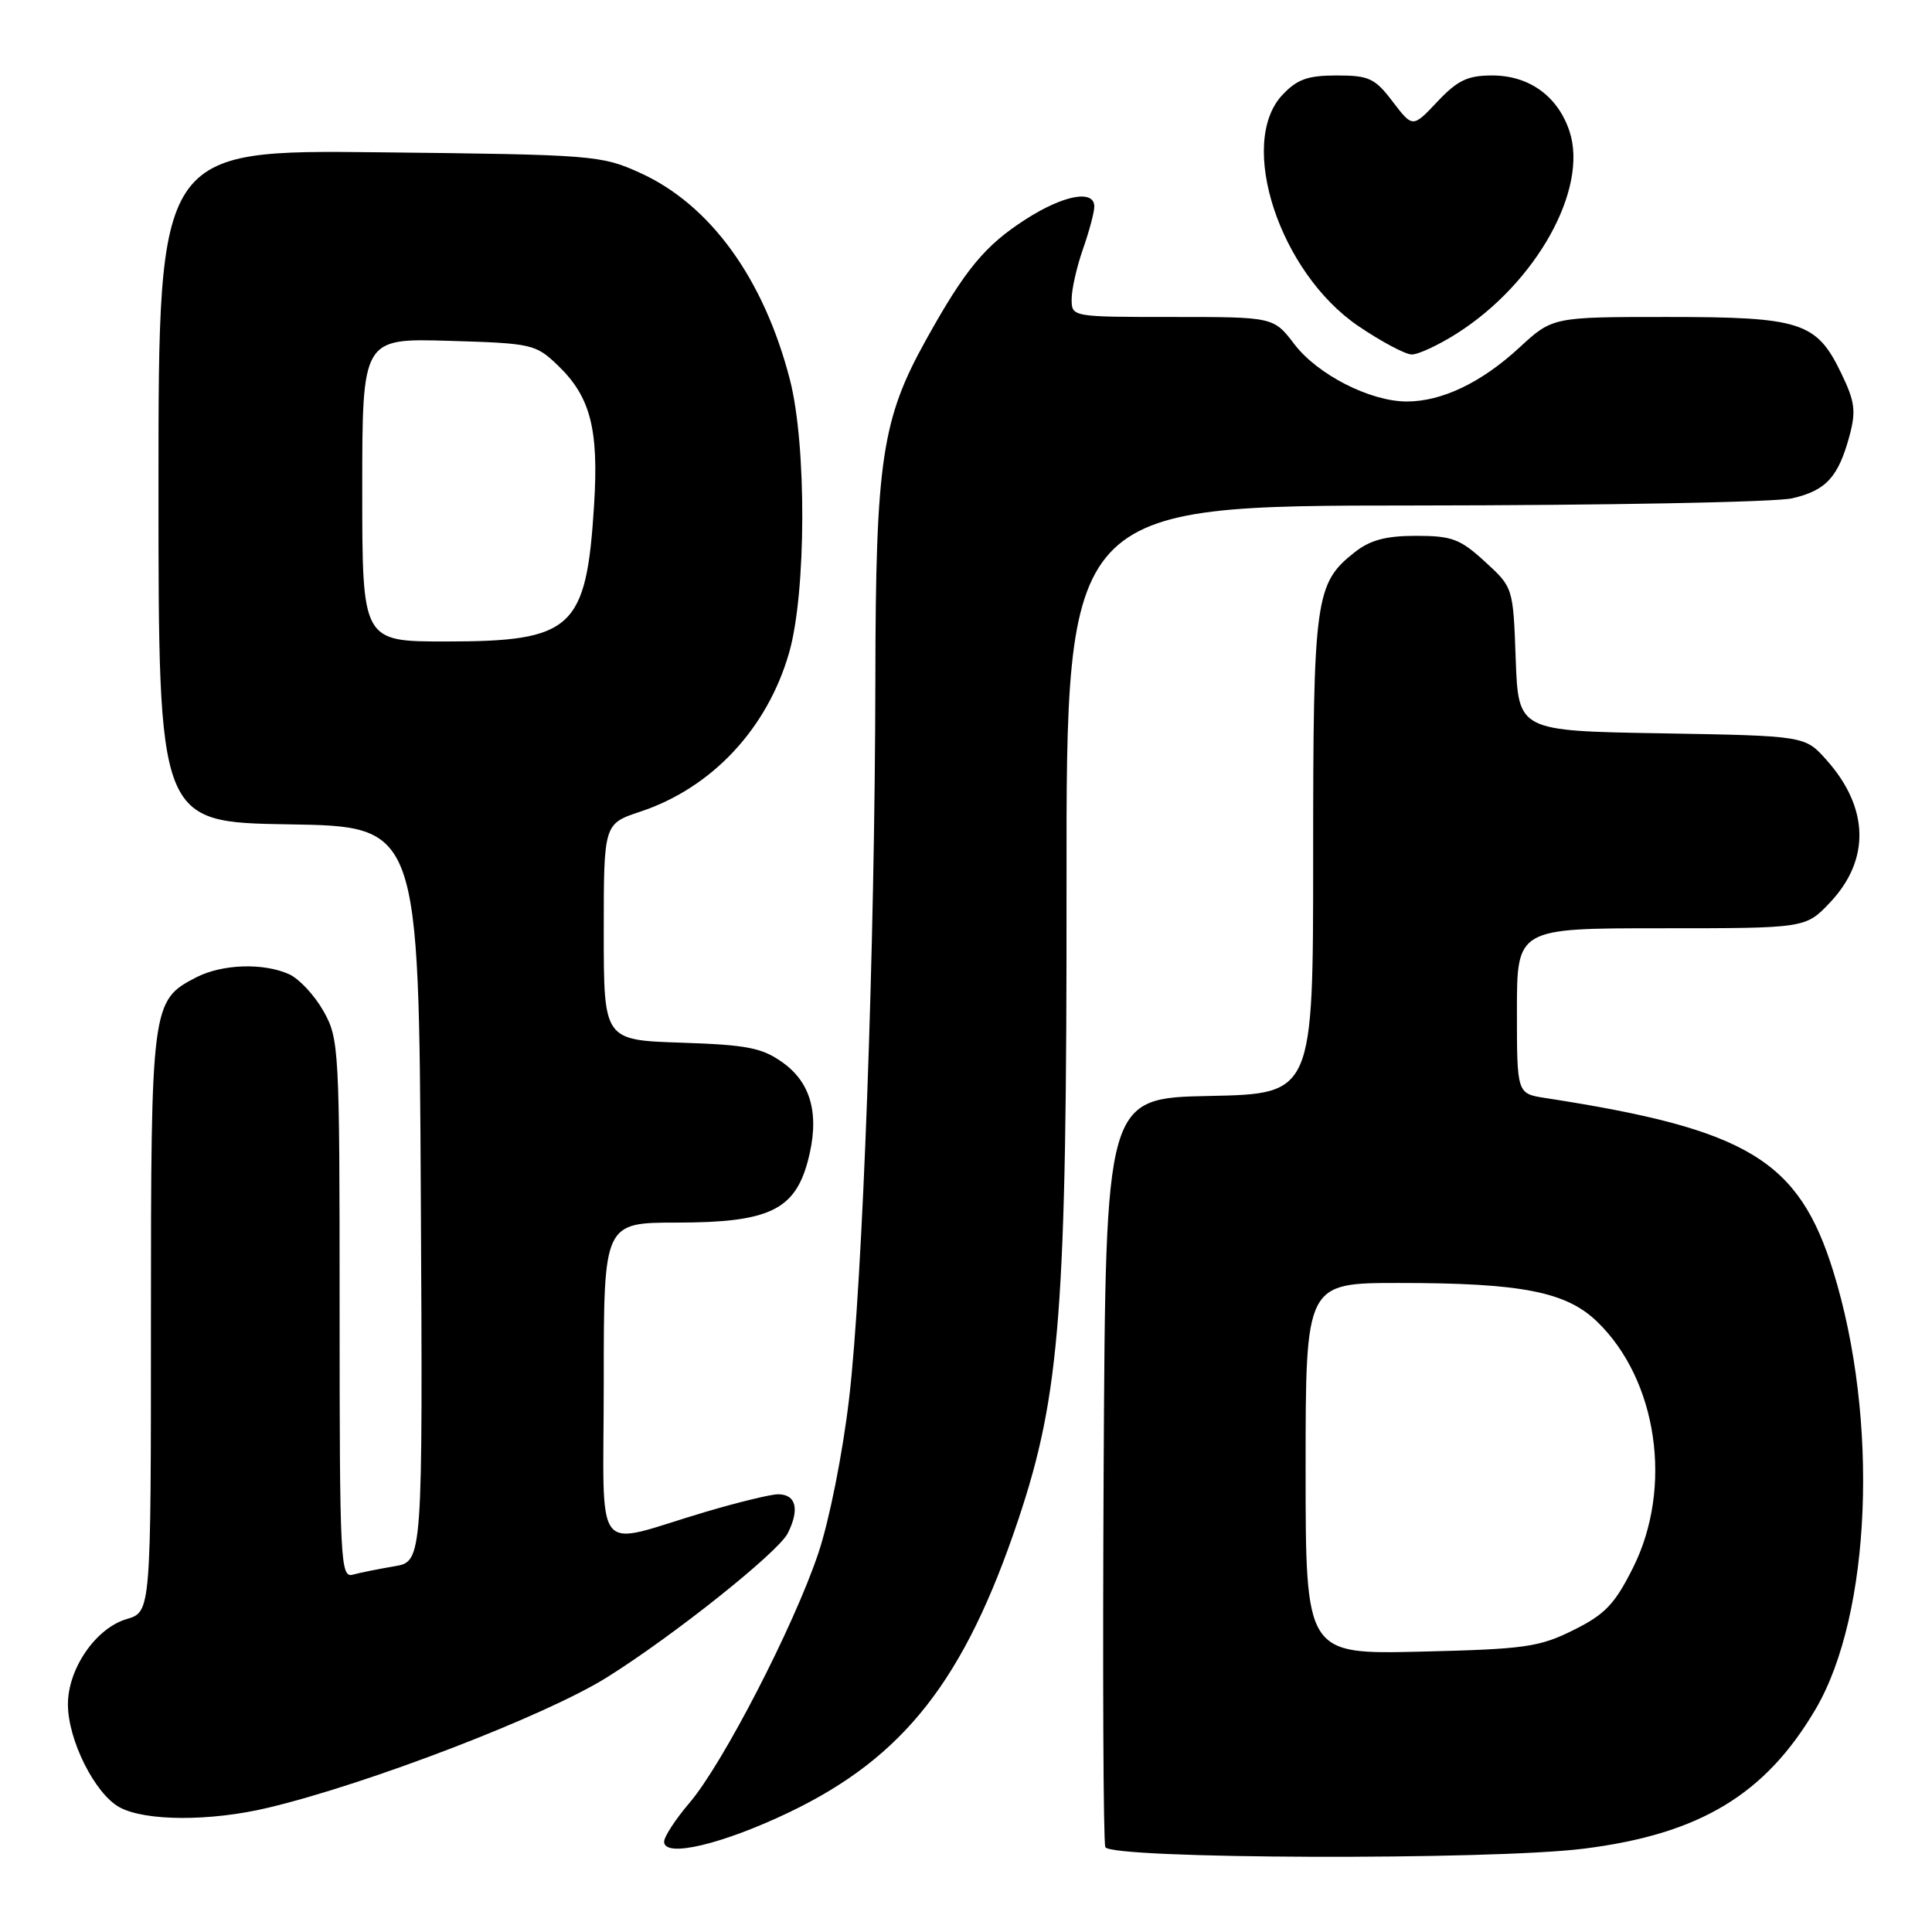 <?xml version="1.0" encoding="UTF-8" standalone="no"?>
<!DOCTYPE svg PUBLIC "-//W3C//DTD SVG 1.1//EN" "http://www.w3.org/Graphics/SVG/1.1/DTD/svg11.dtd" >
<svg xmlns="http://www.w3.org/2000/svg" xmlns:xlink="http://www.w3.org/1999/xlink" version="1.1" viewBox="0 0 256 256">
 <g >
 <path fill="currentColor"
d=" M 209.85 244.96 C 225.25 243.03 233.93 237.79 240.60 226.43 C 247.95 213.88 248.99 188.12 242.94 168.53 C 238.35 153.70 231.62 149.63 204.75 145.49 C 201.00 144.91 201.00 144.91 201.00 133.95 C 201.00 123.00 201.00 123.00 220.13 123.00 C 239.26 123.00 239.26 123.00 242.50 119.57 C 247.84 113.91 247.66 107.02 242.02 100.70 C 239.17 97.50 239.17 97.50 220.18 97.17 C 201.19 96.85 201.19 96.85 200.84 87.35 C 200.50 77.84 200.50 77.84 196.76 74.42 C 193.48 71.41 192.38 71.00 187.65 71.00 C 183.65 71.00 181.57 71.55 179.51 73.17 C 174.26 77.30 174.00 79.22 174.00 113.44 C 174.00 144.94 174.00 144.94 160.25 145.22 C 146.50 145.50 146.50 145.50 146.24 194.50 C 146.10 221.45 146.19 244.06 146.46 244.75 C 147.07 246.34 197.47 246.51 209.85 244.96 Z  M 104.61 240.12 C 119.80 232.83 127.82 222.58 134.92 201.39 C 140.50 184.73 141.36 173.46 141.32 117.25 C 141.28 67.00 141.28 67.00 187.39 66.98 C 212.75 66.96 235.29 66.54 237.47 66.03 C 241.98 64.99 243.59 63.22 245.08 57.71 C 245.95 54.45 245.78 53.18 243.95 49.41 C 240.69 42.66 238.62 42.00 220.91 42.00 C 205.72 42.00 205.72 42.00 201.30 46.08 C 196.29 50.70 191.06 53.20 186.41 53.20 C 181.57 53.20 174.60 49.65 171.52 45.62 C 168.76 42.00 168.76 42.00 155.38 42.00 C 142.00 42.00 142.00 42.00 142.00 39.63 C 142.00 38.32 142.68 35.34 143.50 33.00 C 144.32 30.66 145.00 28.13 145.00 27.37 C 145.00 25.08 140.94 25.83 135.91 29.06 C 130.52 32.52 127.89 35.69 122.71 45.02 C 116.84 55.57 116.03 61.00 115.99 90.00 C 115.94 125.45 114.31 170.06 112.51 185.32 C 111.66 192.59 109.89 201.47 108.43 205.82 C 105.19 215.48 95.76 233.75 91.35 238.90 C 89.51 241.06 88.00 243.37 88.00 244.04 C 88.00 246.21 95.70 244.39 104.61 240.12 Z  M 35.50 239.54 C 48.79 236.38 72.30 227.34 80.42 222.26 C 89.23 216.75 103.10 205.70 104.38 203.17 C 105.98 199.99 105.49 198.00 103.09 198.00 C 102.14 198.00 97.79 199.06 93.43 200.35 C 78.27 204.85 80.00 207.08 80.00 183.02 C 80.00 162.00 80.00 162.00 89.75 162.00 C 101.81 161.99 105.29 160.36 107.03 153.89 C 108.65 147.86 107.56 143.53 103.71 140.79 C 100.97 138.83 99.00 138.45 90.25 138.16 C 80.00 137.82 80.00 137.82 80.00 123.49 C 80.00 109.16 80.00 109.16 84.84 107.55 C 94.32 104.40 101.66 96.57 104.56 86.50 C 106.84 78.57 106.90 58.97 104.67 50.32 C 101.21 36.90 94.10 27.10 84.78 22.89 C 79.66 20.57 78.59 20.49 50.25 20.18 C 21.00 19.86 21.00 19.86 21.00 64.41 C 21.00 108.95 21.00 108.95 38.25 109.23 C 55.50 109.50 55.50 109.50 55.76 158.20 C 56.02 206.91 56.02 206.91 52.26 207.54 C 50.19 207.89 47.71 208.39 46.75 208.65 C 45.11 209.11 45.00 206.95 45.00 173.45 C 45.00 138.92 44.93 137.65 42.87 133.99 C 41.70 131.91 39.66 129.71 38.33 129.10 C 34.92 127.55 29.42 127.73 25.97 129.52 C 20.08 132.56 20.00 133.17 20.00 175.24 C 20.00 213.59 20.00 213.59 16.77 214.54 C 12.69 215.75 9.00 221.11 9.00 225.83 C 9.00 230.57 12.58 237.70 15.85 239.48 C 19.26 241.33 27.87 241.36 35.50 239.54 Z  M 193.05 44.18 C 203.55 37.51 210.49 25.05 207.97 17.41 C 206.43 12.75 202.63 10.00 197.73 10.00 C 194.47 10.00 193.14 10.63 190.46 13.47 C 187.19 16.94 187.19 16.94 184.54 13.47 C 182.18 10.36 181.40 10.00 177.12 10.00 C 173.28 10.00 171.88 10.50 169.92 12.58 C 163.92 18.99 169.56 36.14 180.01 43.22 C 183.03 45.27 186.20 46.95 187.05 46.97 C 187.91 46.99 190.61 45.73 193.05 44.18 Z  M 173.00 194.61 C 173.00 170.00 173.00 170.00 185.36 170.00 C 201.63 170.00 207.54 171.16 211.65 175.15 C 219.63 182.88 221.70 197.09 216.40 207.70 C 213.97 212.56 212.69 213.91 208.50 215.99 C 203.96 218.25 202.09 218.52 188.25 218.85 C 173.00 219.21 173.00 219.21 173.00 194.61 Z  M 48.00 64.91 C 48.00 44.83 48.00 44.83 59.44 45.16 C 70.50 45.49 70.97 45.59 73.91 48.41 C 78.24 52.56 79.35 56.84 78.72 66.91 C 77.69 83.35 75.90 85.00 59.05 85.00 C 48.00 85.00 48.00 85.00 48.00 64.91 Z "/>
</g>
</svg>